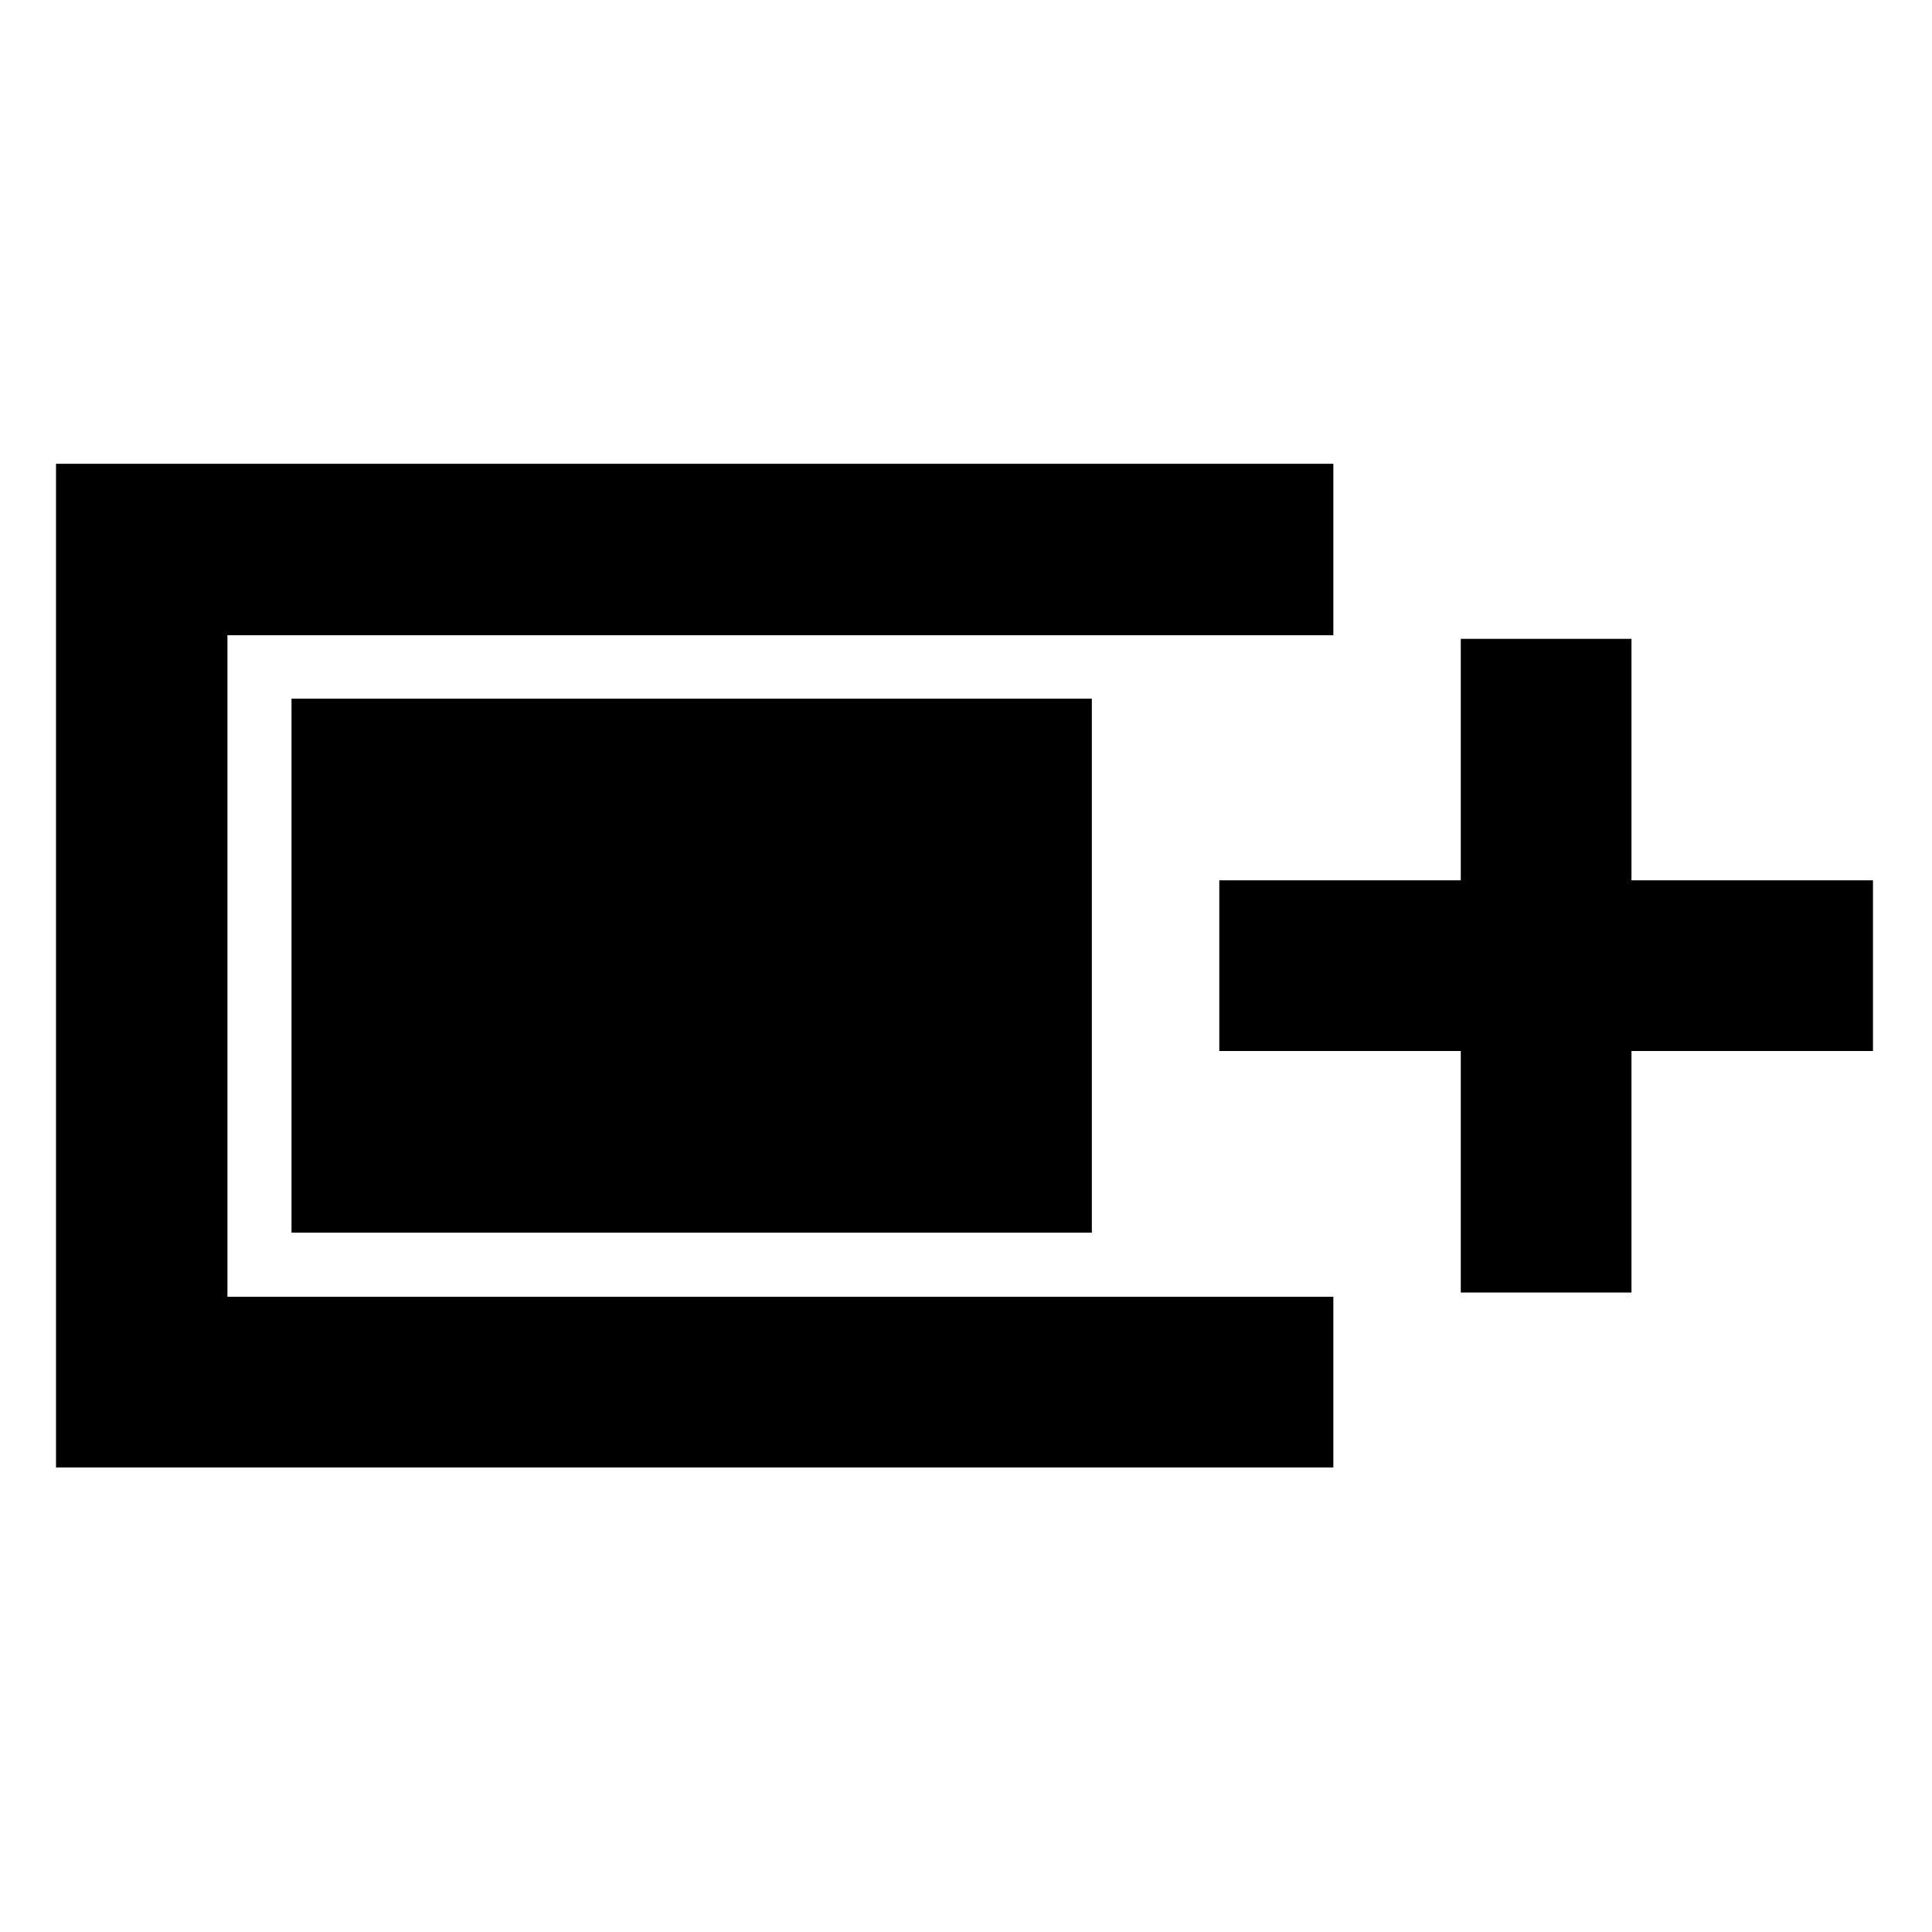 <svg xmlns="http://www.w3.org/2000/svg" height="40" viewBox="0 -960 960 960" width="40"><path d="M27.83-230.84v-498.7h634.7v85.19H113.01v328.7h549.52v84.81H27.83Zm698.03-86.92v-120h-120v-84.81h120v-120h84.81v120h120v84.81h-120v120h-84.81Zm-581.01-29.73v-265.36h397.68v265.36H144.85Z"/></svg>